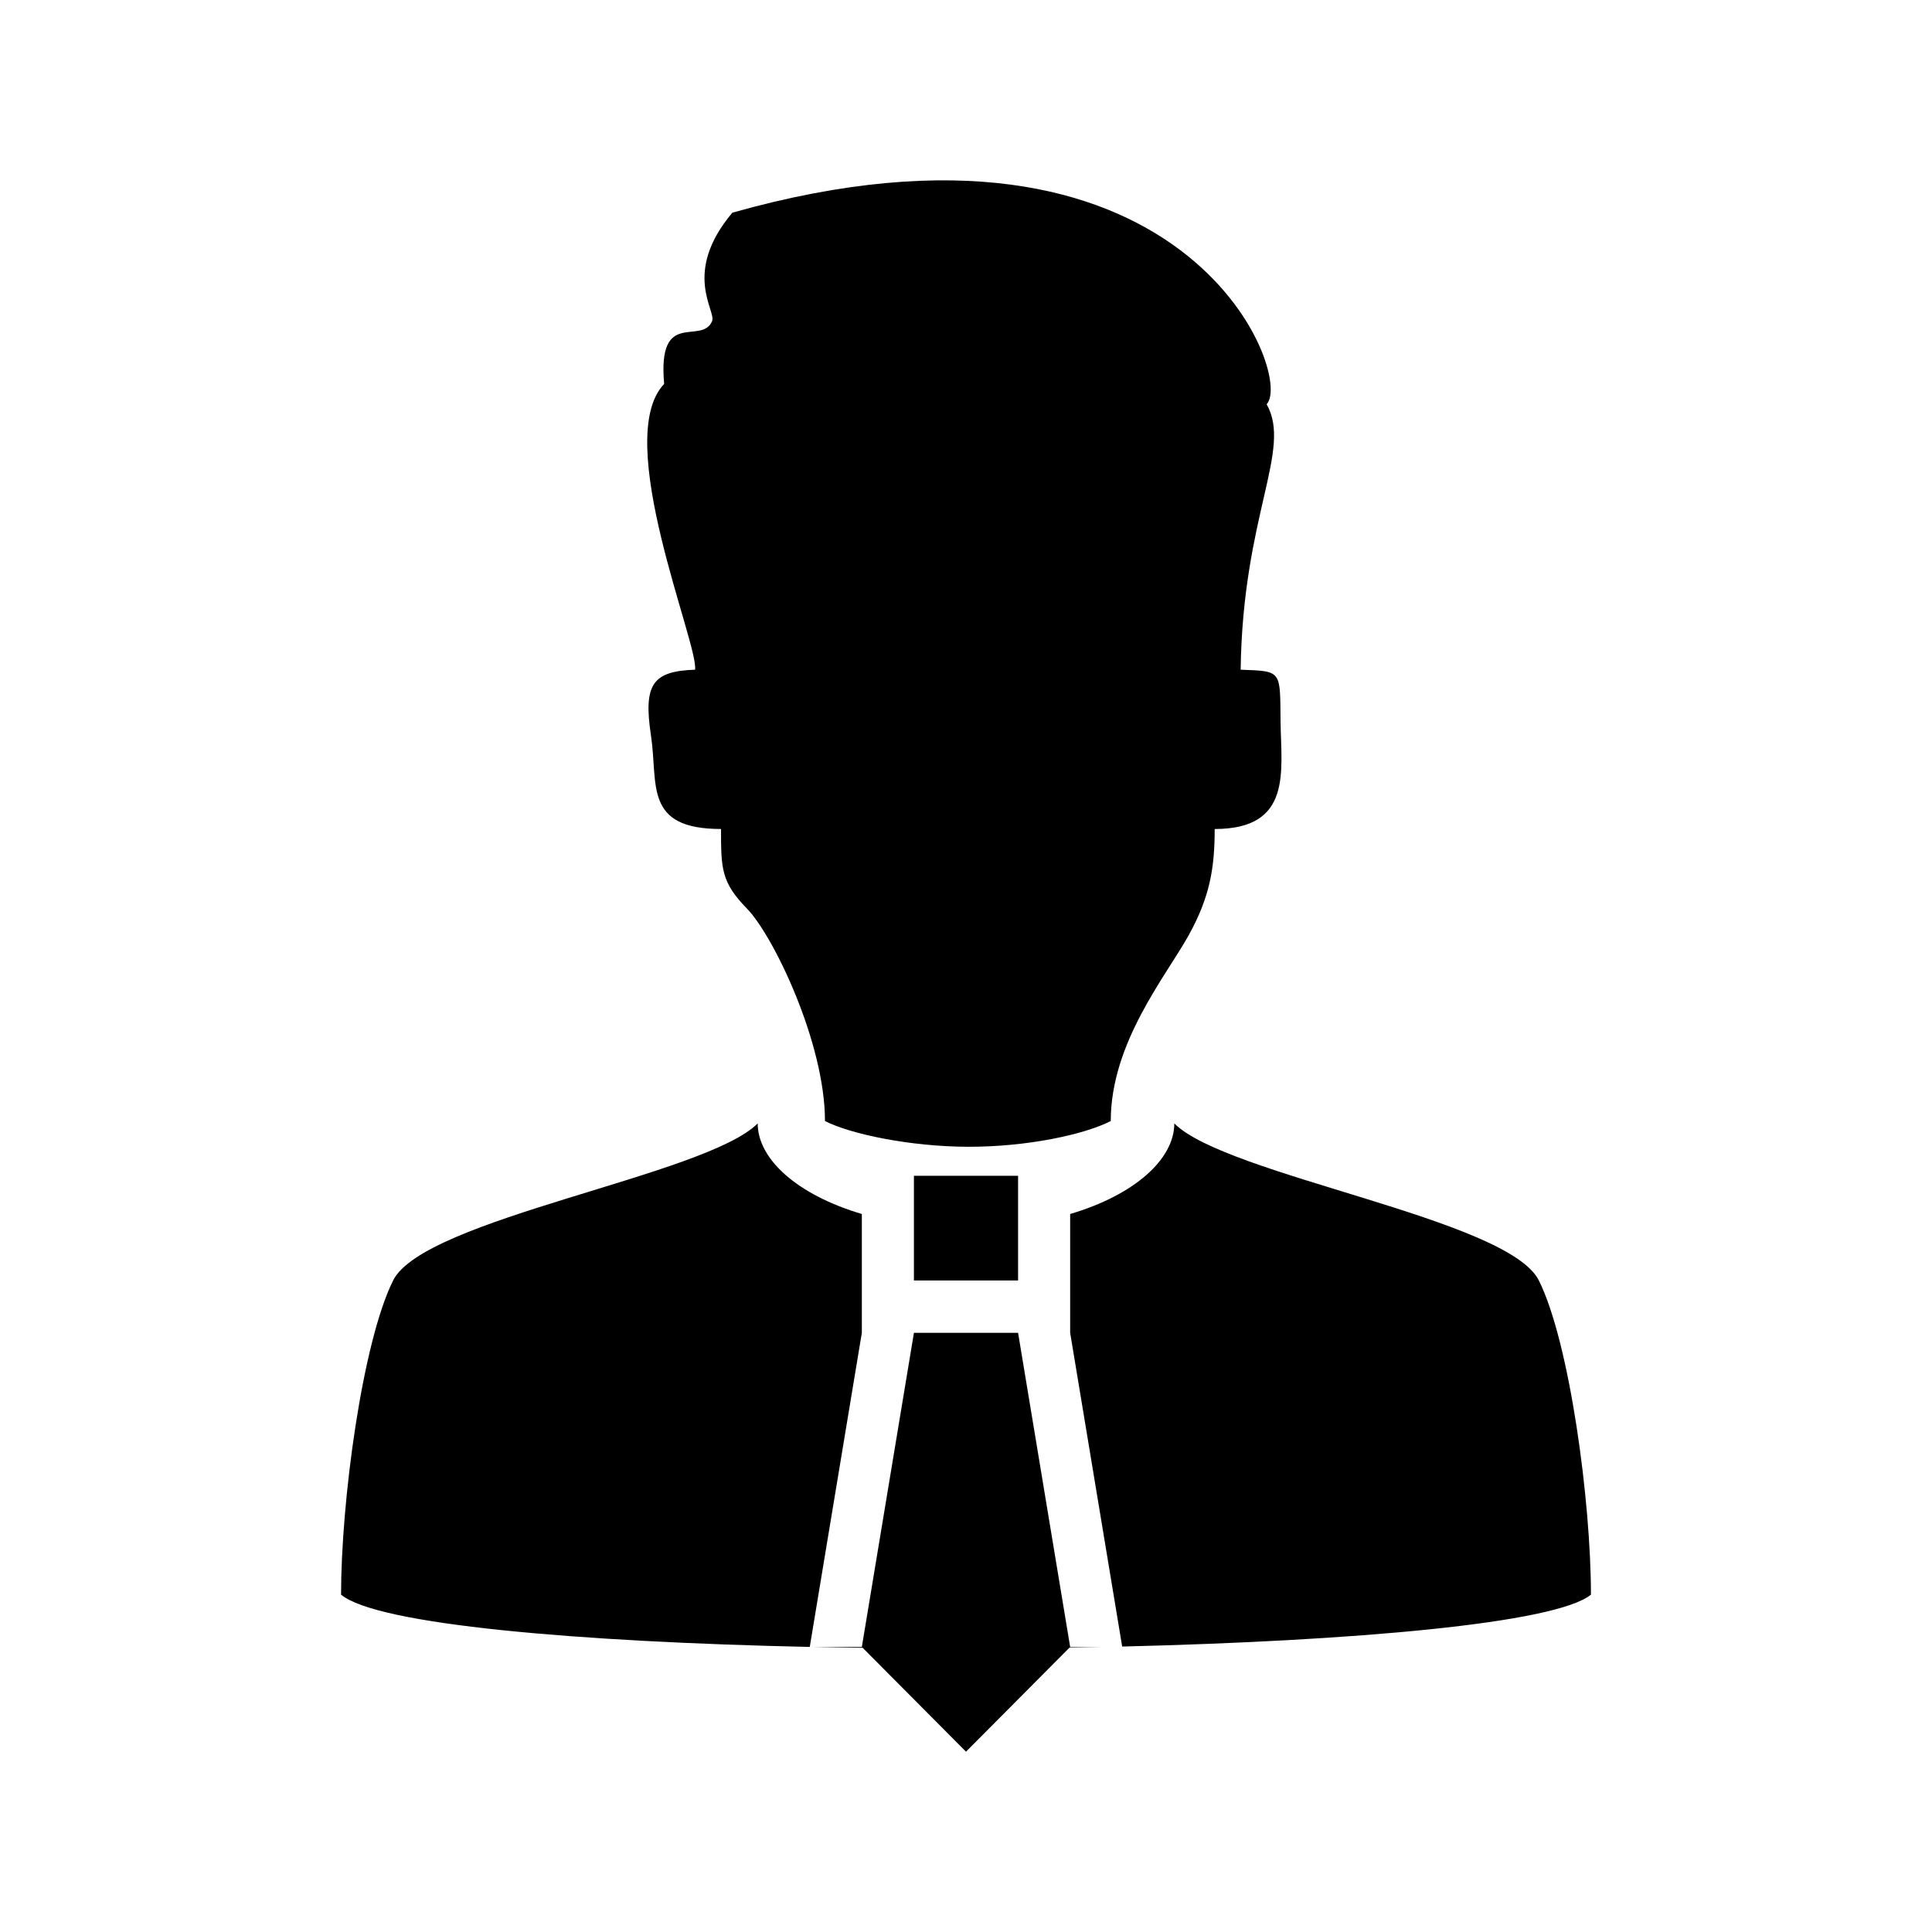 <?xml version="1.0" encoding="utf-8"?>
<!-- Generator: Adobe Illustrator 17.0.0, SVG Export Plug-In . SVG Version: 6.00 Build 0)  -->
<!DOCTYPE svg PUBLIC "-//W3C//DTD SVG 1.1//EN" "http://www.w3.org/Graphics/SVG/1.1/DTD/svg11.dtd">
<svg version="1.1" id="Layer_1" xmlns="http://www.w3.org/2000/svg" xmlns:xlink="http://www.w3.org/1999/xlink" x="0px" y="0px"
	 width="150px" height="150px" viewBox="0 0 150 150" enable-background="new 0 0 150 150" xml:space="preserve">
<g>
	<g>
		<path d="M70.956,99.416h8.087v-8.129h-8.087V99.416z M66.913,94.254c-5.006-1.48-8.086-4.255-8.086-7.033
			c-4.044,4.067-25.91,7.377-28.305,12.194c-2.396,4.816-4.042,17.162-4.042,24.392c2.788,2.334,18.428,3.67,36.39,4.06
			l4.043-24.386V94.254z M79.044,103.481h-8.087l-4.044,24.389h-3.924c1.315,0.028,2.653,0.045,3.988,0.064L75,136l8.046-8.089
			c0.872-0.014,1.752-0.023,2.616-0.041h-2.575L79.044,103.481z M119.477,99.416c-2.396-4.818-24.26-8.127-28.304-12.194
			c0,2.778-3.08,5.553-8.086,7.033v9.227l4.038,24.355c17.993-0.435,33.654-1.795,36.395-4.029
			C123.521,116.578,121.873,104.232,119.477,99.416z M53.964,51.995c-3.259,0.116-4.032,1.083-3.424,5.099
			c0.572,3.786-0.599,7.269,5.441,7.269c0,3.049,0,4.125,2.017,6.186c2.018,2.059,6.053,10.39,6.053,16.489
			c1.989,1.016,6.619,1.983,11.095,1.997c4.601,0.013,9.048-0.951,11.093-1.997c0-6.099,4.303-11.267,6.051-14.426
			c1.639-2.965,2.018-5.199,2.018-8.248c6.04,0,5.163-4.479,5.115-8.304c-0.05-4.014,0.159-3.948-3.099-4.064
			c0.161-11.997,4.023-17.066,2.017-20.61c2.176-2.254-6.364-24.798-41.484-14.873c-3.929,4.676-1.231,7.623-1.57,8.417
			c-0.818,1.927-4.254-1.045-3.722,4.879C47.474,34.076,54.261,50.046,53.964,51.995z"/>
	</g>
</g>
</svg>

